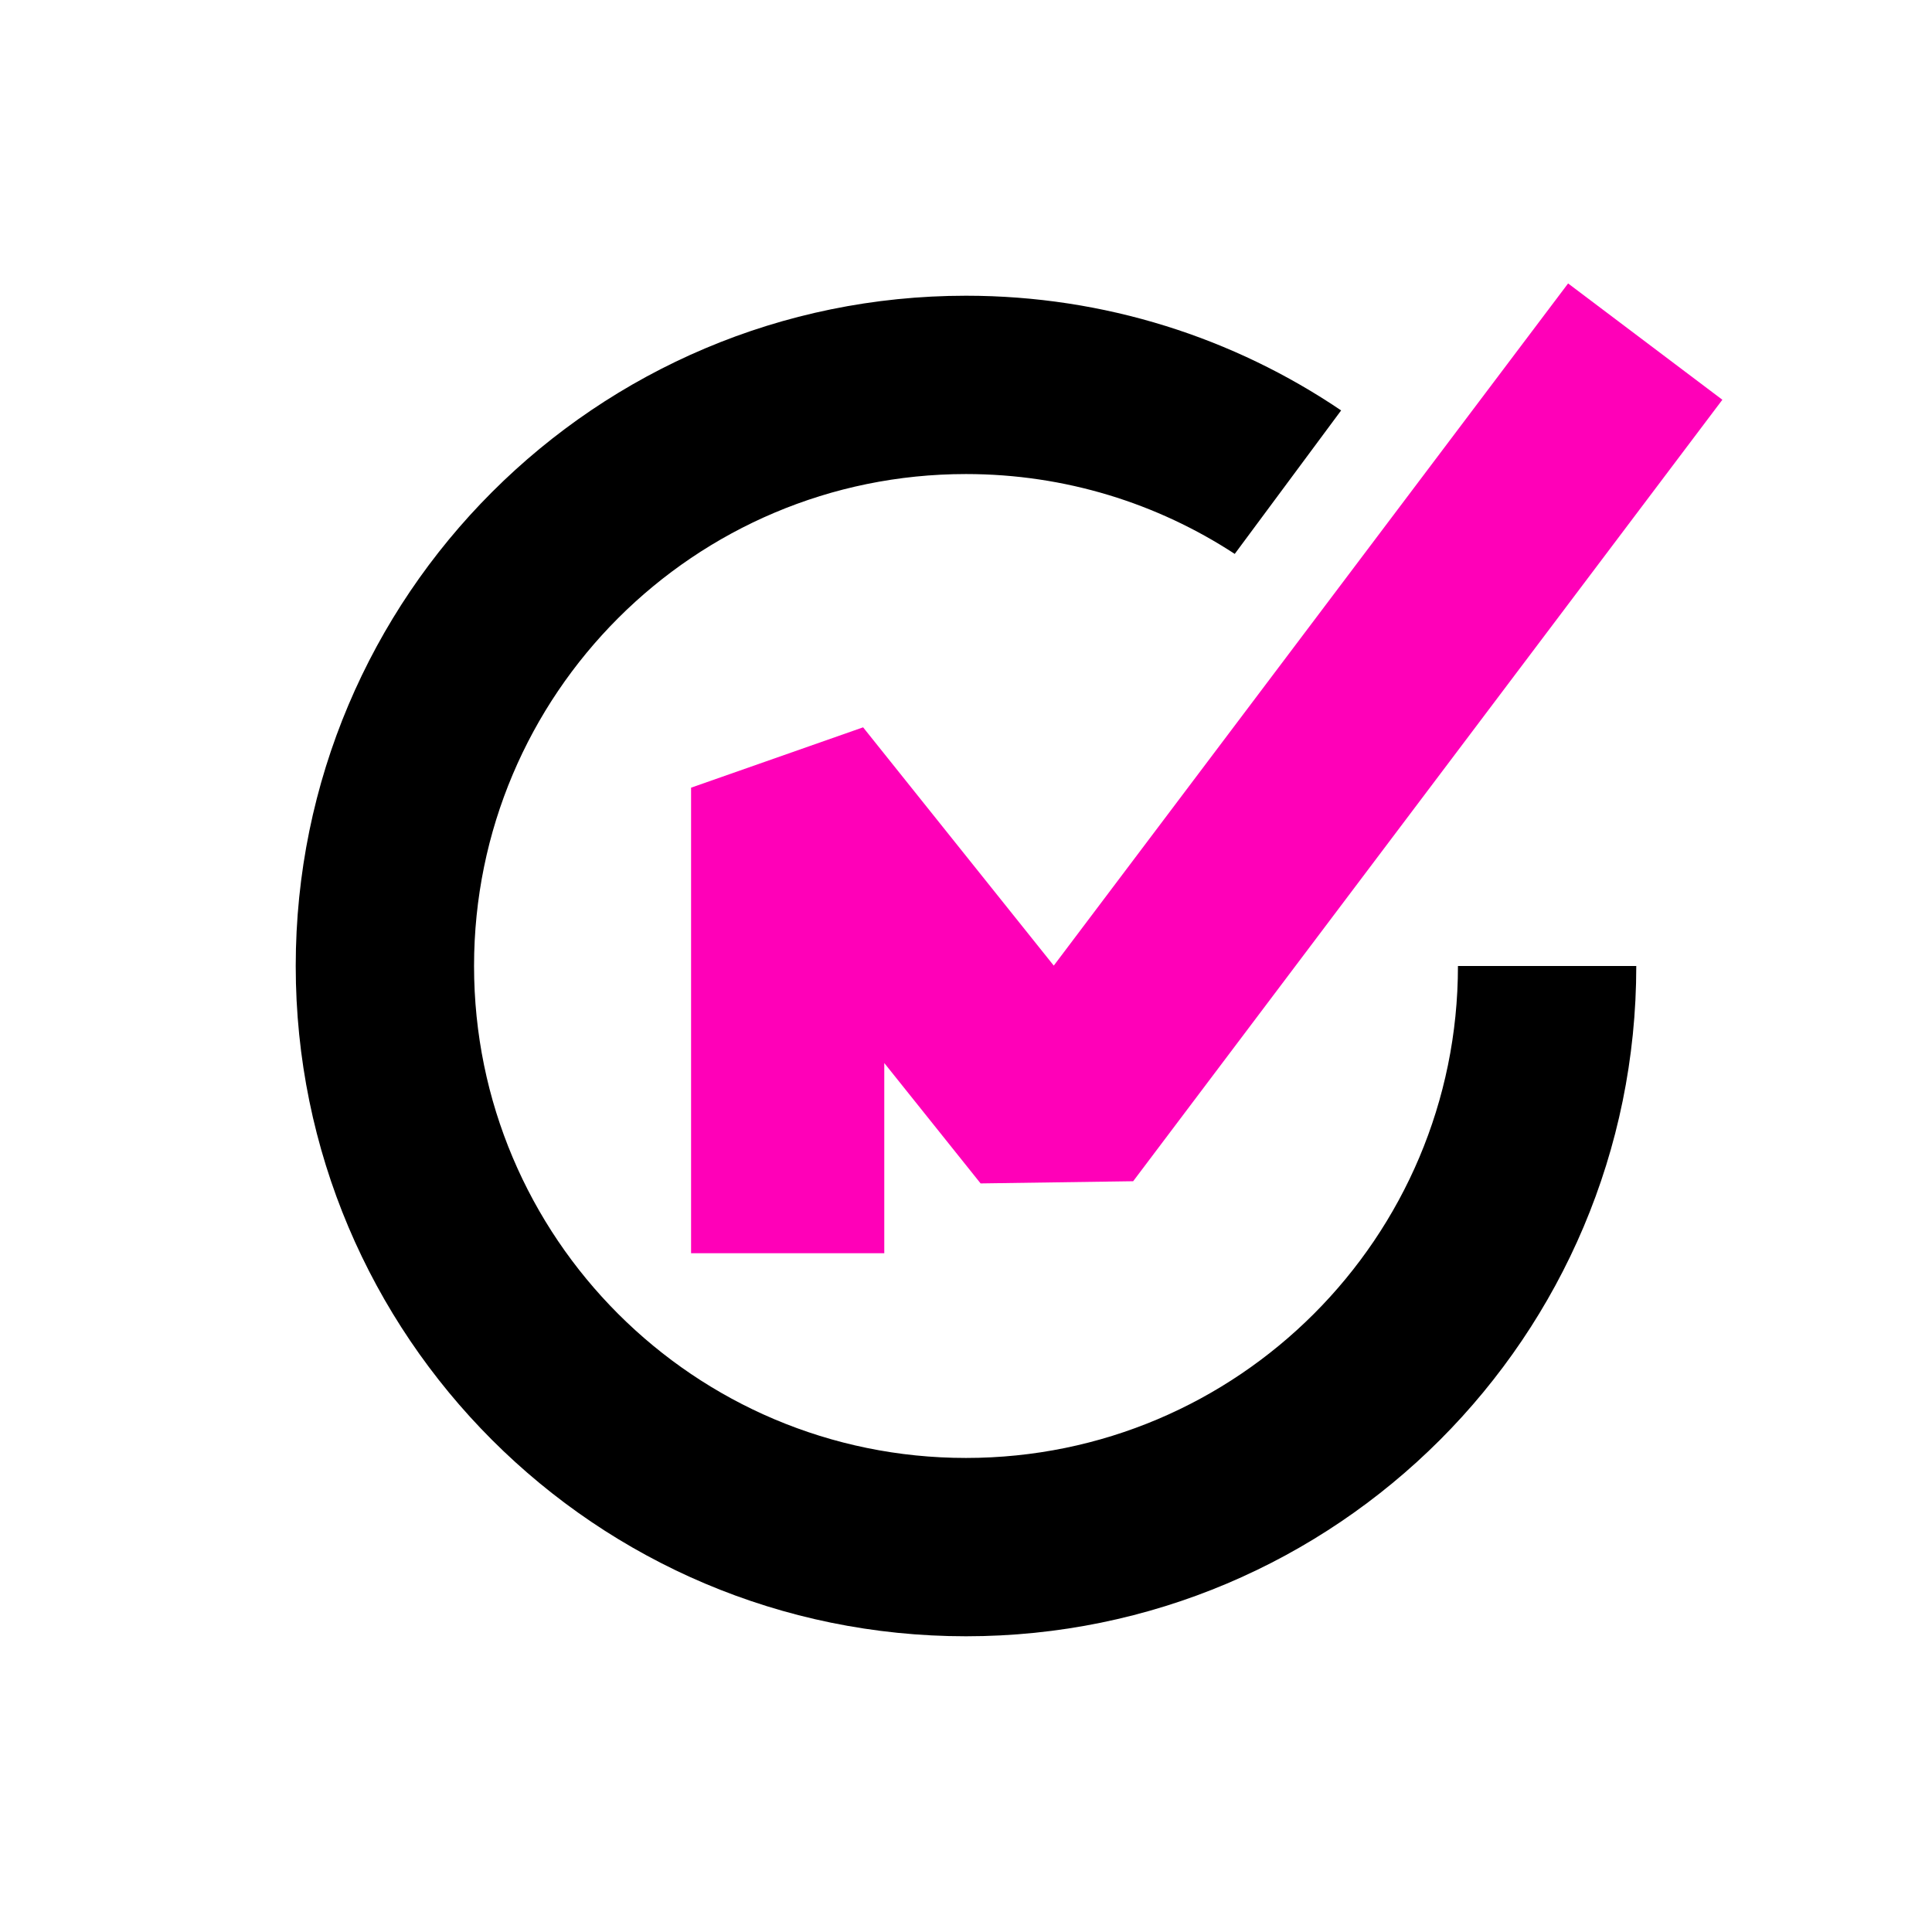 <svg width="30" height="30" viewBox="0 0 30 30" fill="none" xmlns="http://www.w3.org/2000/svg">
<path d="M24.644 6.502L16.398 17.439L12.231 12.231L12.231 17.96" stroke="#FF00B8" stroke-width="3" stroke-linecap="square" stroke-linejoin="bevel"/>
<path fill-rule="evenodd" clip-rule="evenodd" d="M15 25.408C20.748 25.408 25.408 20.748 25.408 15H22.639C22.639 19.219 19.219 22.639 15 22.639C10.781 22.639 7.361 19.219 7.361 15C7.361 10.781 10.781 7.361 15 7.361C16.54 7.361 17.974 7.817 19.173 8.601L20.825 6.373C19.163 5.249 17.158 4.592 15 4.592C9.252 4.592 4.592 9.252 4.592 15C4.592 20.748 9.252 25.408 15 25.408Z" fill="black"/>
</svg>
